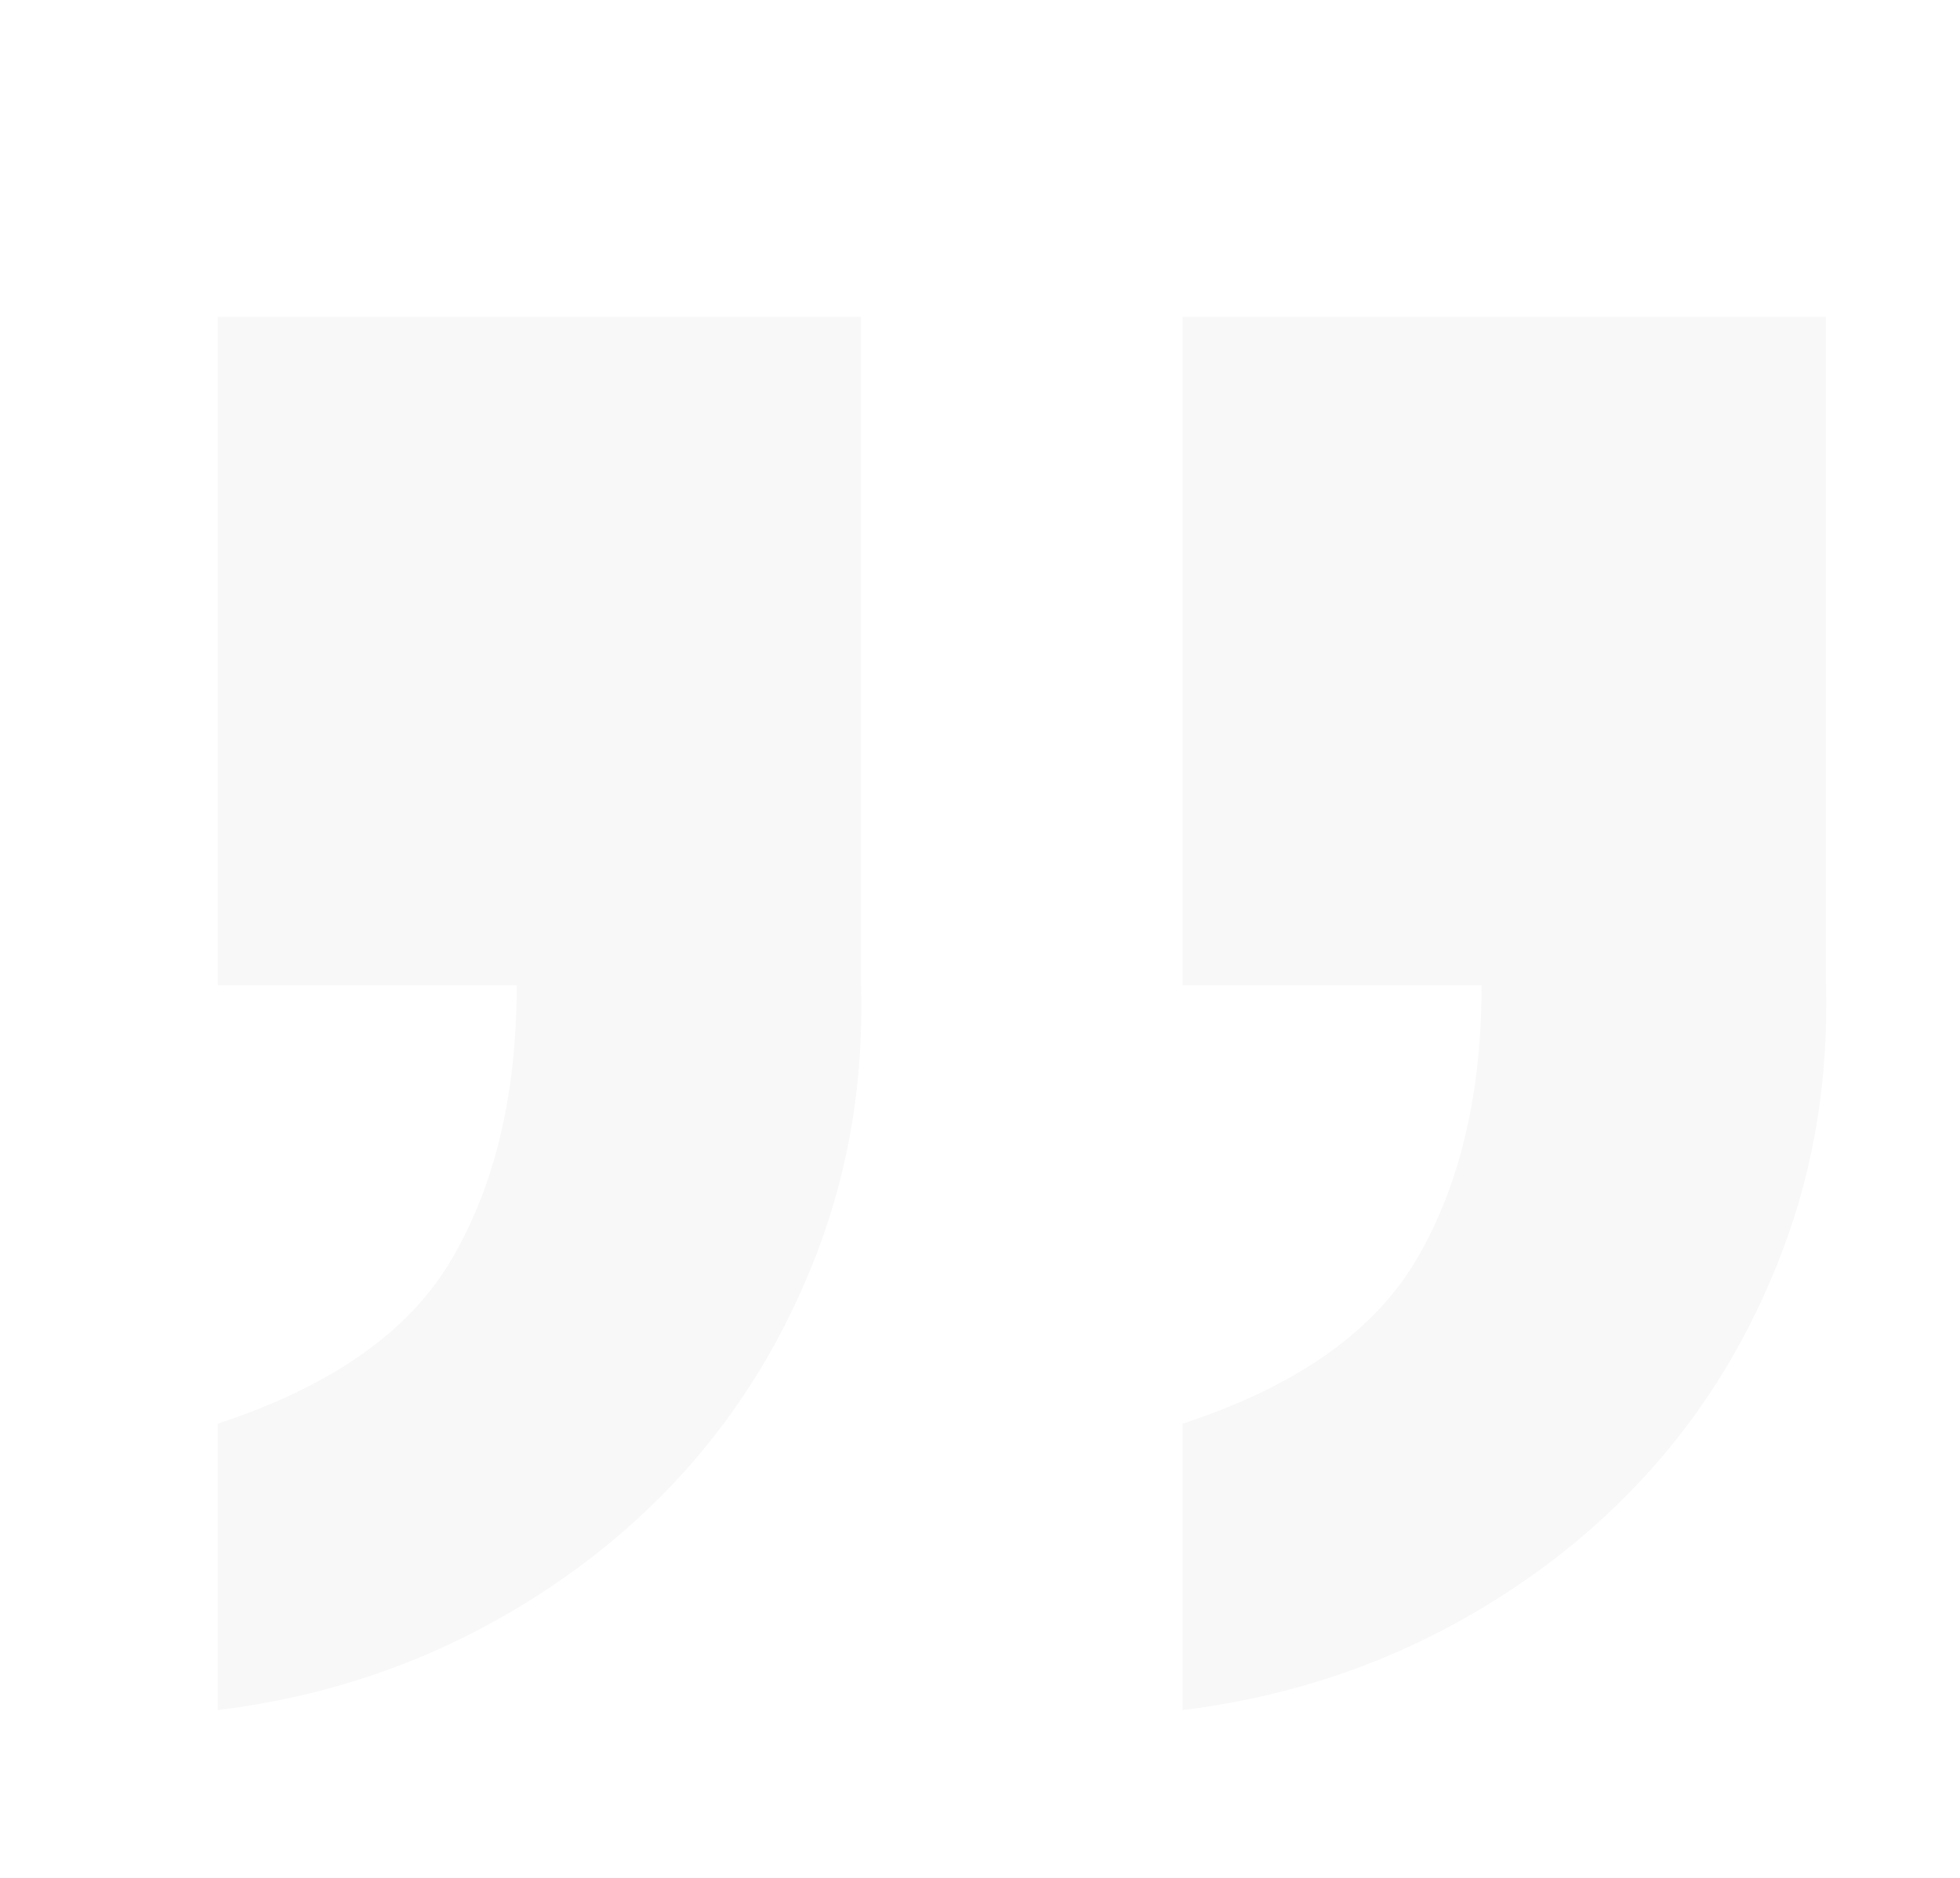<svg xmlns="http://www.w3.org/2000/svg" xmlns:xlink="http://www.w3.org/1999/xlink" fill="none" version="1.1" width="24" height="23" viewBox="0 0 24 23"><defs><clipPath id="master_svg0_13_07218"><rect x="0" y="0" width="24" height="23" rx="0"/></clipPath></defs><g clip-path="url(#master_svg0_13_07218)"><g><path d="M2.666,20.945C3.813,20.804,4.878,20.476,5.857,19.963C6.837,19.448,7.679,18.801,8.381,18.023C9.083,17.242,9.629,16.338,10.017,15.31C10.405,14.283,10.581,13.184,10.543,12.014L10.543,3.881L2.666,3.881L2.666,12.068L6.327,12.068C6.327,13.379,6.07,14.486,5.55,15.39C5.034,16.295,4.072,16.976,2.666,17.437L2.666,20.945ZM14.481,20.945C15.628,20.804,16.691,20.476,17.671,19.963C18.652,19.448,19.492,18.801,20.194,18.023C20.898,17.242,21.442,16.338,21.83,15.31C22.218,14.283,22.394,13.184,22.358,12.014L22.358,3.881L14.481,3.881L14.481,12.068L18.142,12.068C18.142,13.379,17.885,14.486,17.366,15.39C16.849,16.295,15.887,16.976,14.481,17.437L14.481,20.945Z" fill="#000000" fill-opacity="0.03"/></g></g></svg>